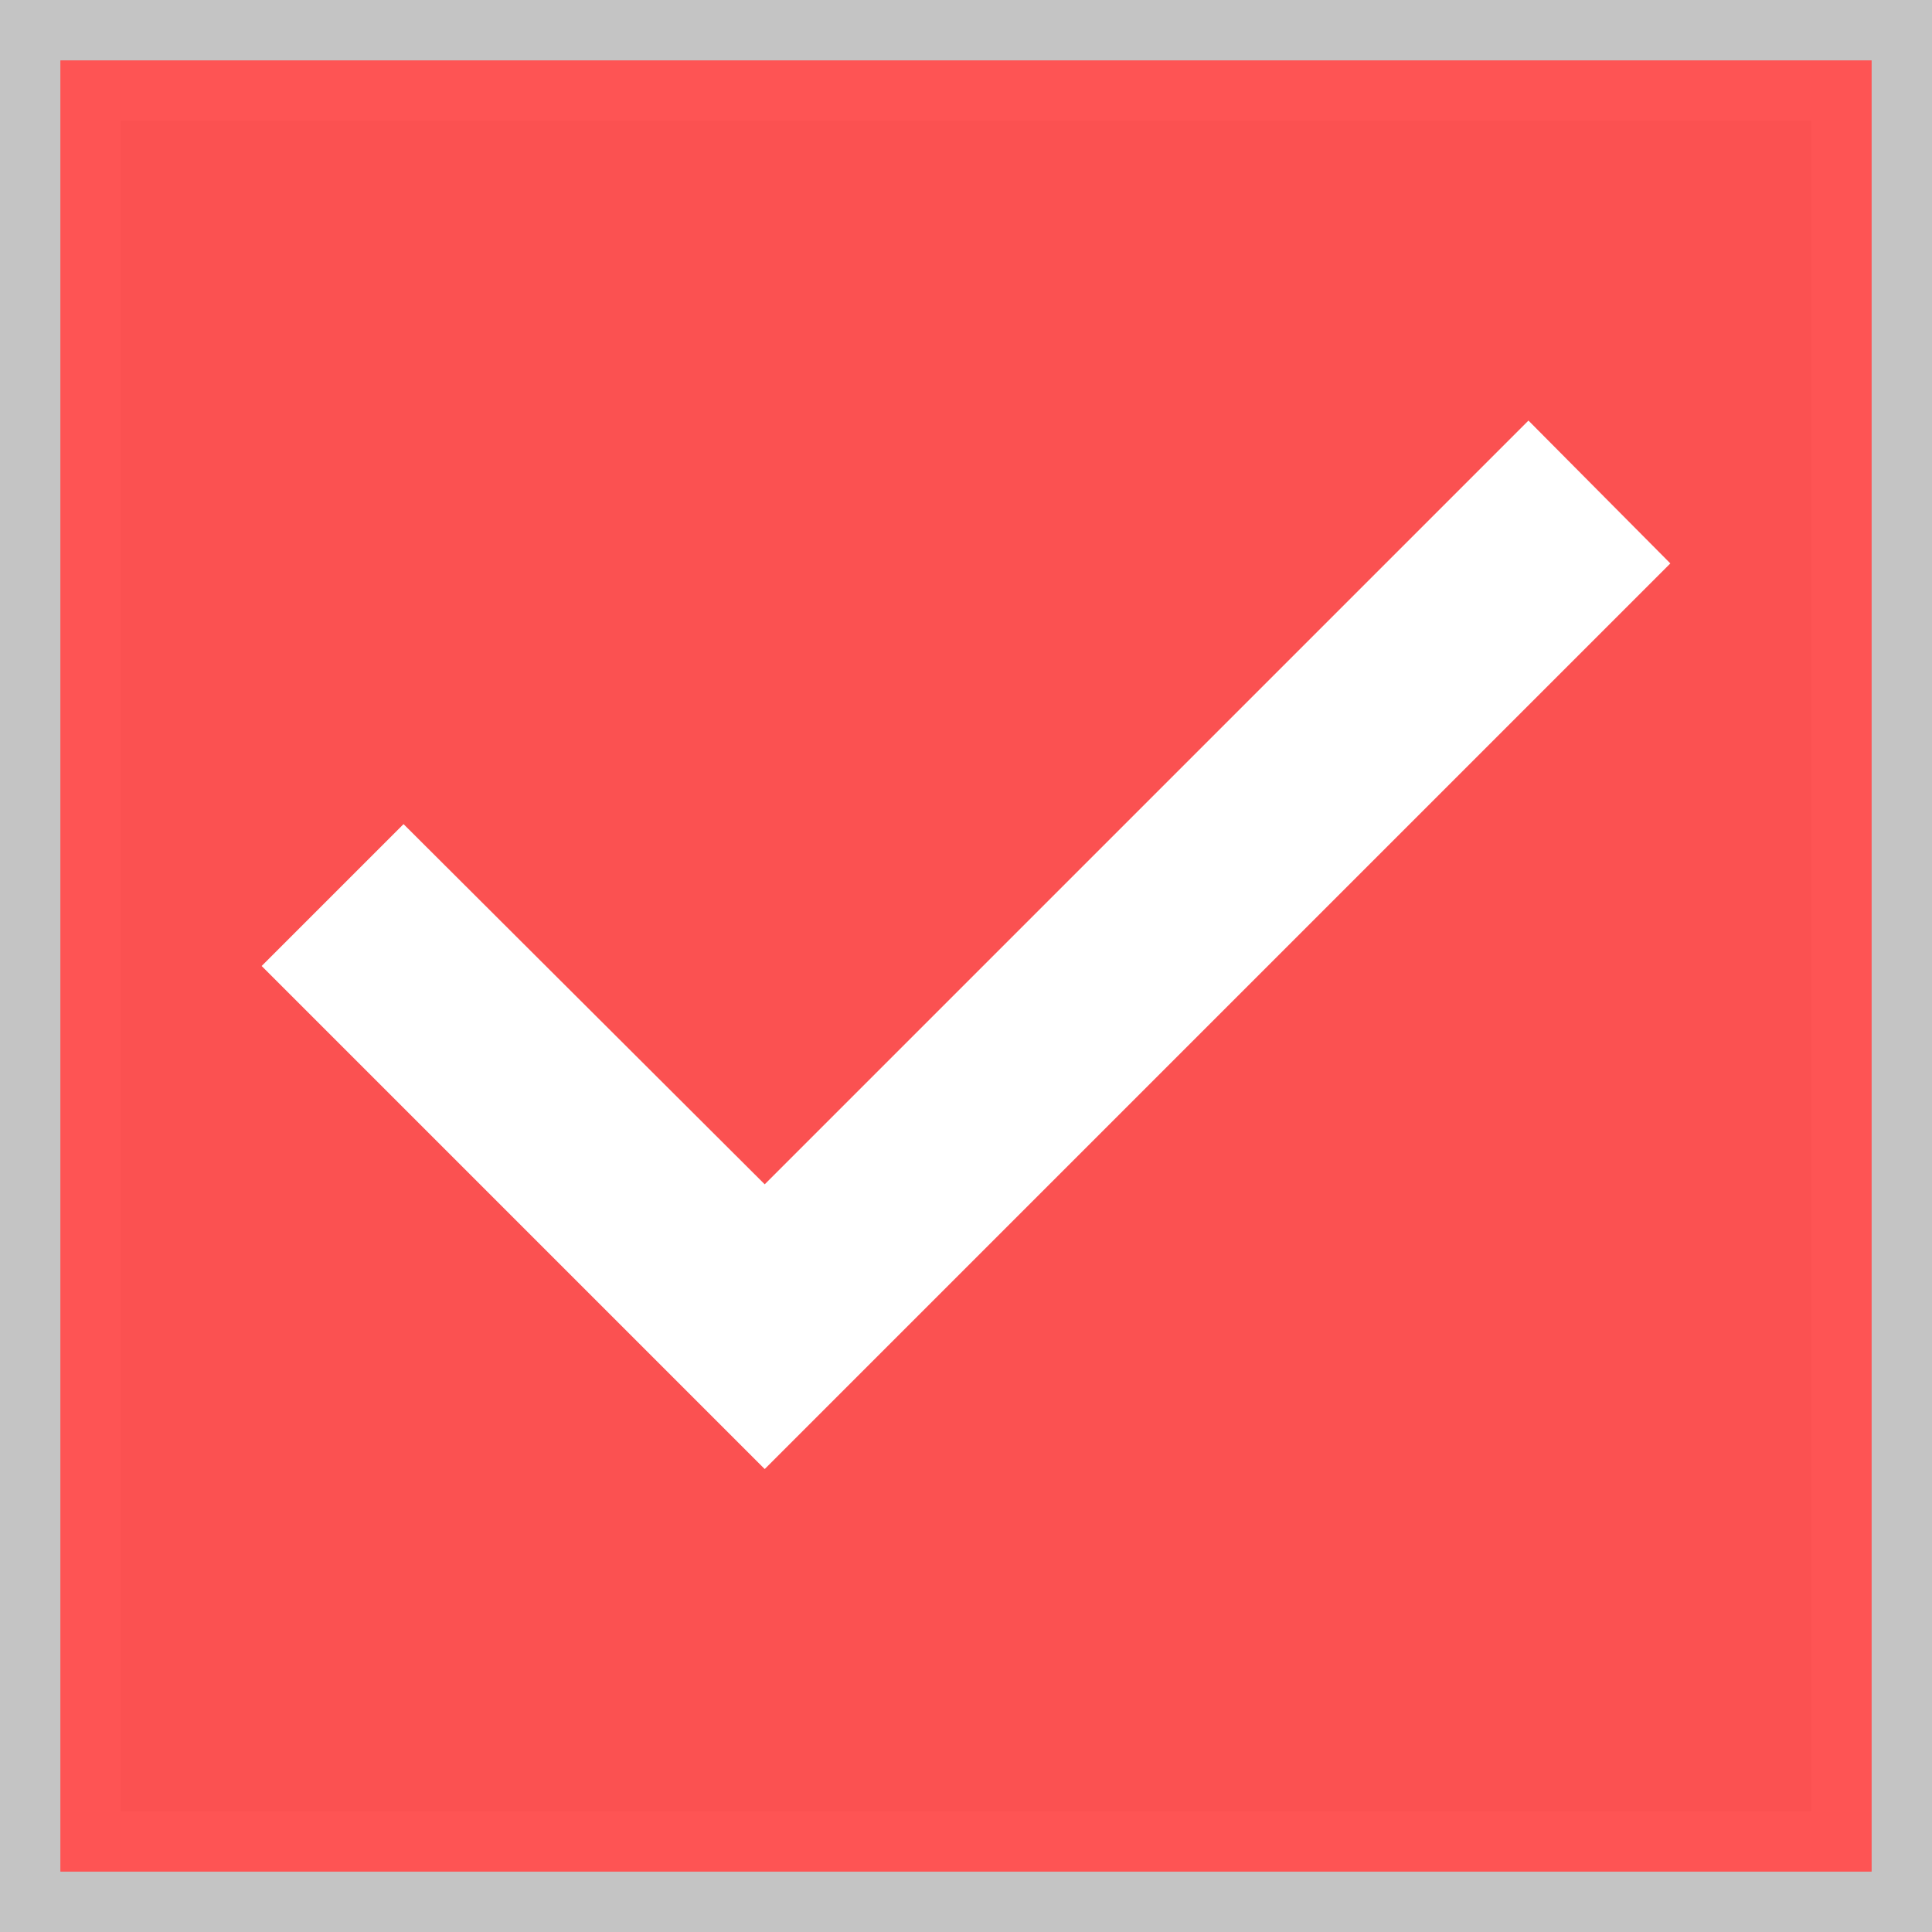 <svg width="16" height="16" viewBox="0 0 16 16" fill="none" xmlns="http://www.w3.org/2000/svg">
<rect x="0" y="0" width="16" height="16" fill="#333333" stroke="none"/>
<path fill-rule="evenodd" clip-rule="evenodd" d="M15.5 0.5H0.5V15.5H15.5V8V0.5Z" stroke="#C4C4C4"/>
<path fill-rule="evenodd" clip-rule="evenodd" d="M15.5 0.5H0.5V15.5H15.5V0.5Z" fill="#FF5252" fill-opacity="0.98"/>
<path fill-rule="evenodd" clip-rule="evenodd" d="M6.333 12.166L2.167 8L3.342 6.825L6.333 9.808L12.658 3.483L13.833 4.666L6.333 12.166Z" fill="white"/>
</svg>

